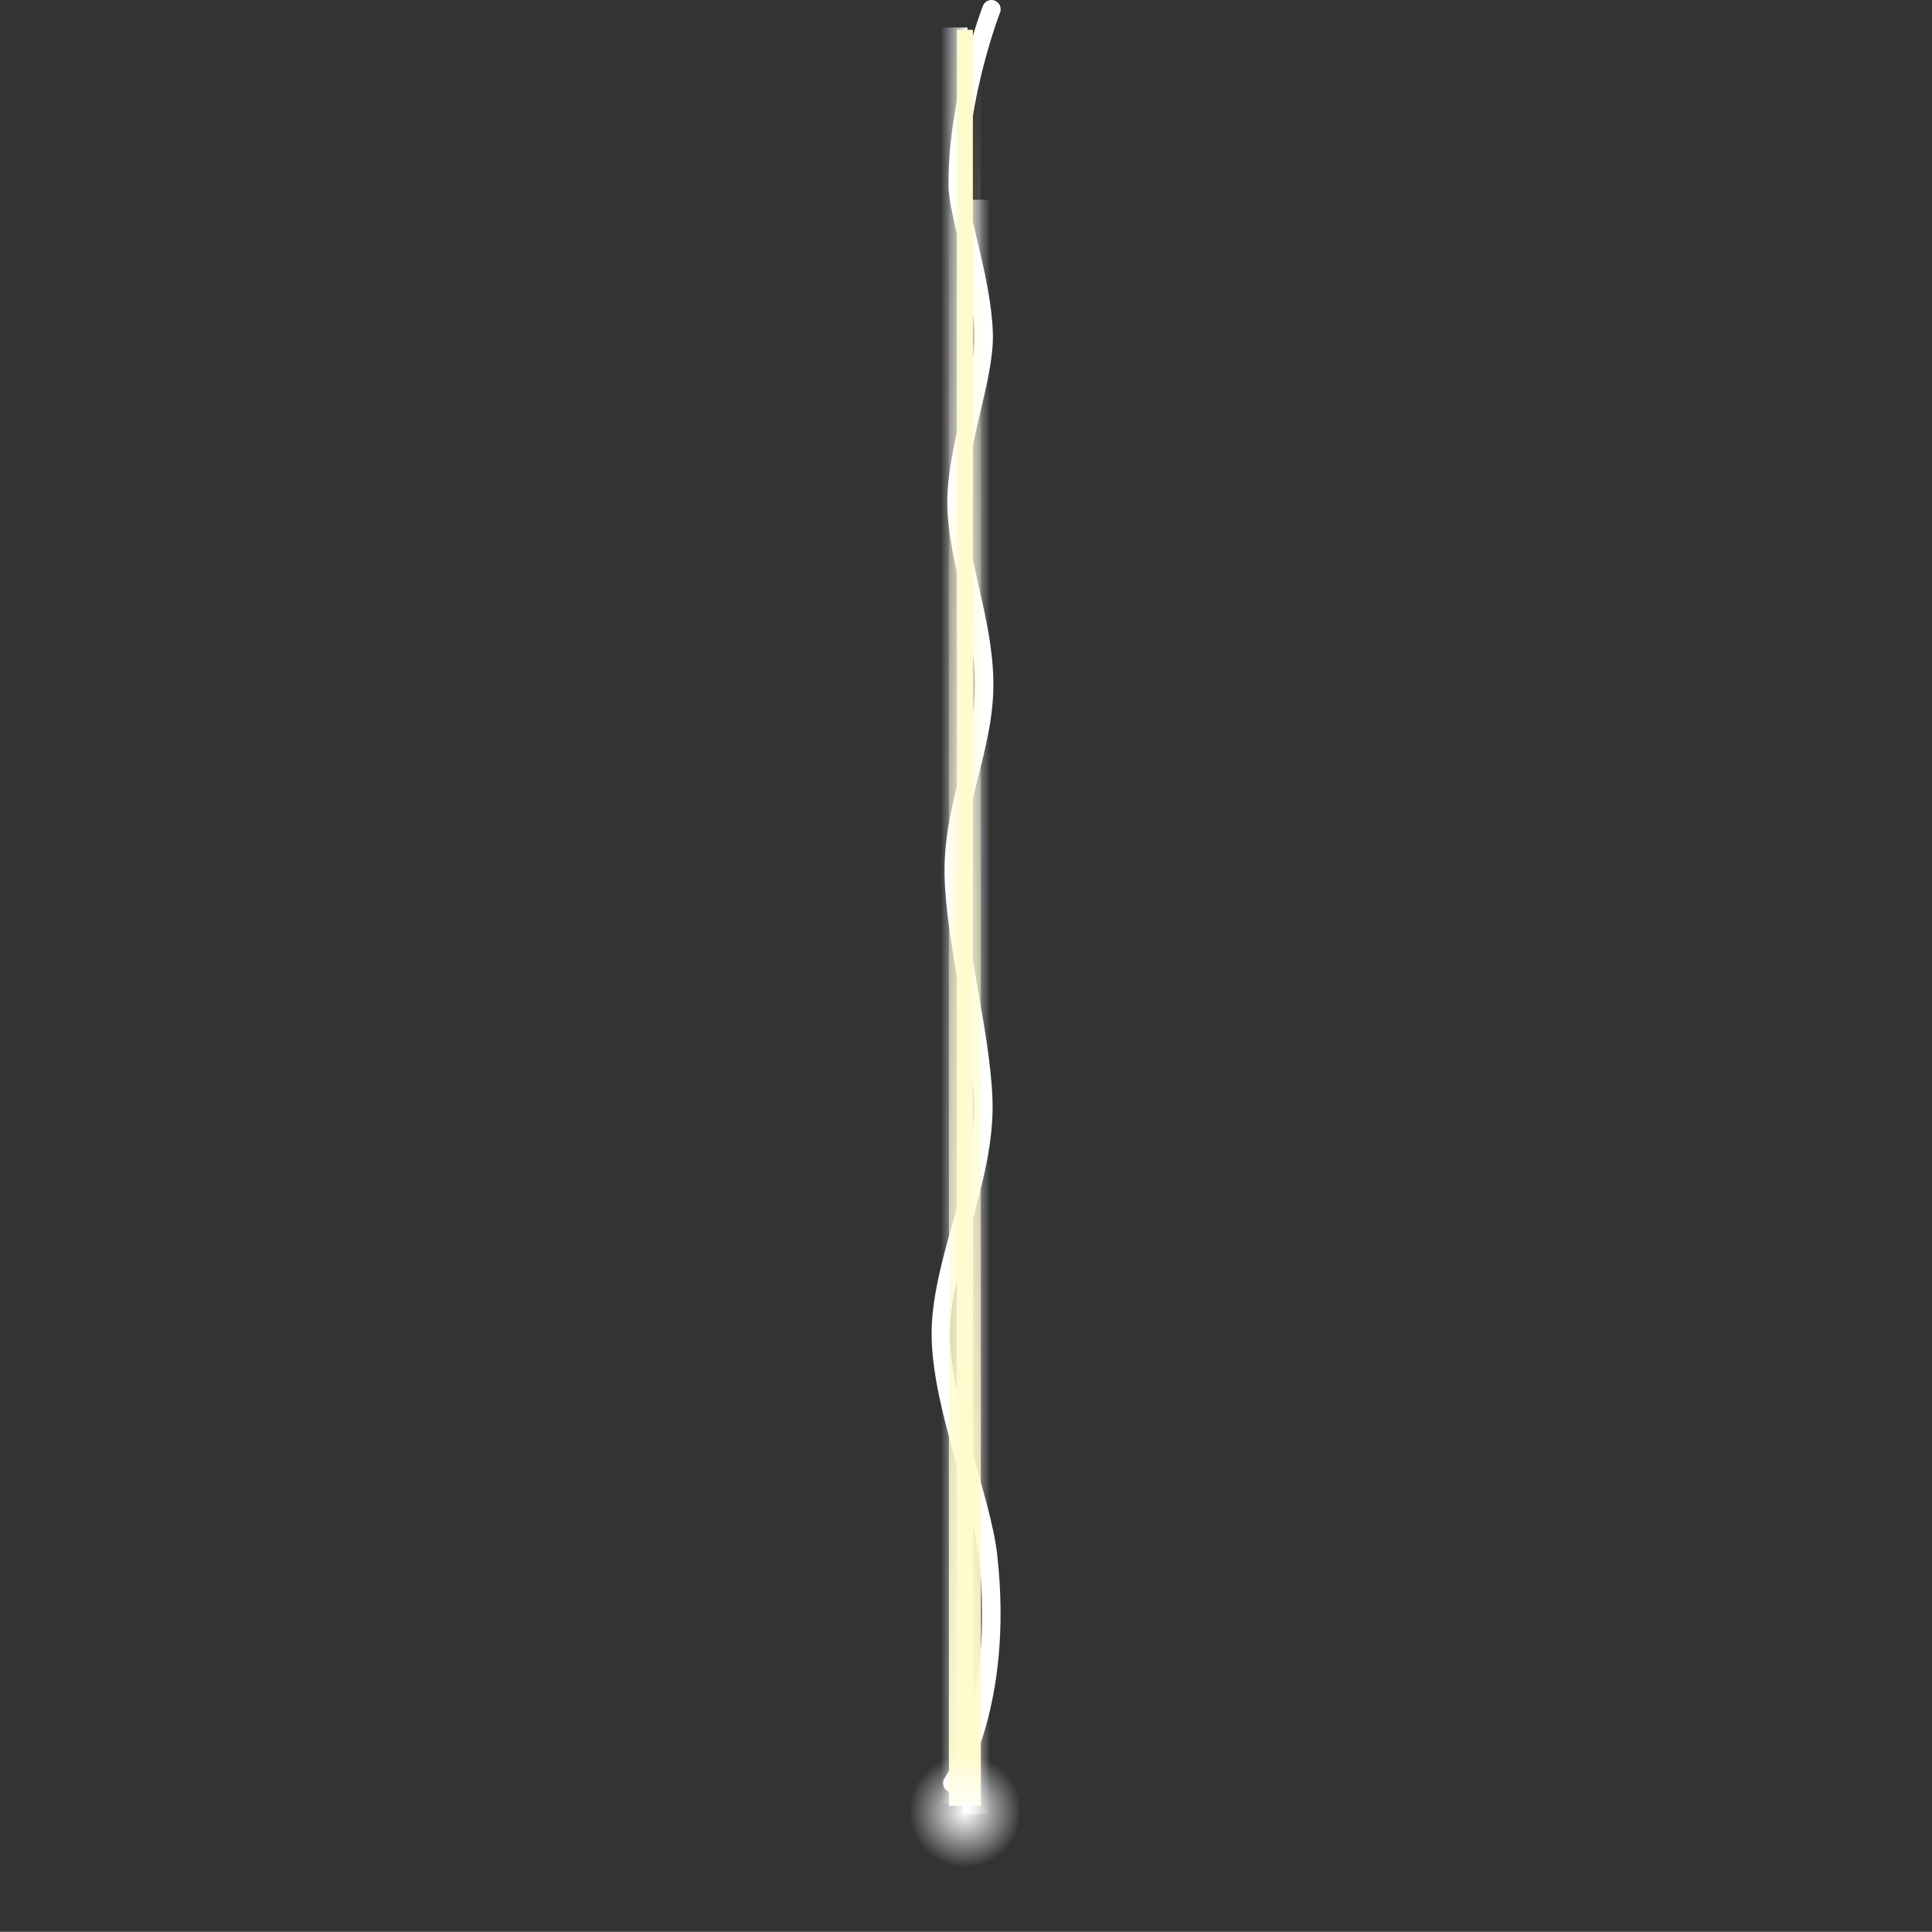 <svg version="1.1" xmlns="http://www.w3.org/2000/svg" xmlns:xlink="http://www.w3.org/1999/xlink" width="525.526" height="525.477" viewBox="0,0,525.526,525.477"><rect x="0" y="0" width="525.526" height="525.477" fill="#333333" stroke="none"/><defs><linearGradient x1="246.6" y1="181.4" x2="239.282" y2="181.4" gradientUnits="userSpaceOnUse" id="color-1"><stop offset="0" stop-color="#ffffff" stop-opacity="0"/><stop offset="1" stop-color="#ffffff"/></linearGradient><linearGradient x1="233.071" y1="156.538" x2="240.389" y2="156.538" gradientUnits="userSpaceOnUse" id="color-2"><stop offset="0" stop-color="#ffffff" stop-opacity="0"/><stop offset="1" stop-color="#ffffff"/></linearGradient><linearGradient x1="239.693" y1="-84.372" x2="239.693" y2="398.705" gradientUnits="userSpaceOnUse" id="color-3"><stop offset="0" stop-color="#fffbce" stop-opacity="0"/><stop offset="1" stop-color="#fffbce"/></linearGradient><radialGradient cx="239.791" cy="400.234" r="15.289" gradientUnits="userSpaceOnUse" id="color-4"><stop offset="0" stop-color="#ffffff"/><stop offset="1" stop-color="#ffffff" stop-opacity="0"/></radialGradient></defs><g transform="translate(22.763,92.474)"><g data-paper-data="{&quot;isPaintingLayer&quot;:true}" fill-rule="nonzero" stroke-linejoin="miter" stroke-miterlimit="10" stroke-dasharray="" stroke-dashoffset="0" style="mix-blend-mode: normal"><path d="M236.27,392.562c0,0 14.269,-20.972 9.751,-61.702c-1.731,-15.606 -12.418,-40.182 -12.867,-59.443c-0.462,-19.792 12.282,-42.741 11.553,-64.66c-0.604,-18.173 -7.747,-43.4 -8.04,-61.512c-0.31,-19.156 8.667,-34.664 8.271,-52.753c-0.368,-16.806 -7.323,-32.894 -7.514,-47.79c-0.194,-15.091 7.599,-34.002 7.393,-45.991c-0.247,-14.39 -7.059,-32.889 -7.081,-40.944c-0.066,-23.894 9.194,-47.741 9.194,-47.741" data-paper-data="{&quot;index&quot;:null}" fill="none" stroke="#ffffff" stroke-width="5" stroke-linecap="round"/><path d="M-22.763,433.003v-506.006h525.526v506.006z" fill="none" stroke="none" stroke-width="0" stroke-linecap="butt"/><path d="M239.282,400.934v-439.068h7.318v439.068z" data-paper-data="{&quot;index&quot;:null}" fill="url(#color-1)" stroke="none" stroke-width="0" stroke-linecap="butt"/><path d="M233.071,398.077v-483.077h7.318v483.077z" fill="url(#color-2)" stroke="none" stroke-width="0" stroke-linecap="butt"/><path d="M235.351,398.705v-483.077h8.686v483.077z" fill="url(#color-3)" stroke="none" stroke-width="0" stroke-linecap="butt"/><path d="M237.516,398.705v-483.077h4.354v483.077z" fill="#fffbce" stroke="none" stroke-width="0" stroke-linecap="butt"/><path d="M225.075,415.523v-30.578h29.432v30.578z" fill="url(#color-4)" stroke="none" stroke-width="0" stroke-linecap="butt"/></g></g></svg>